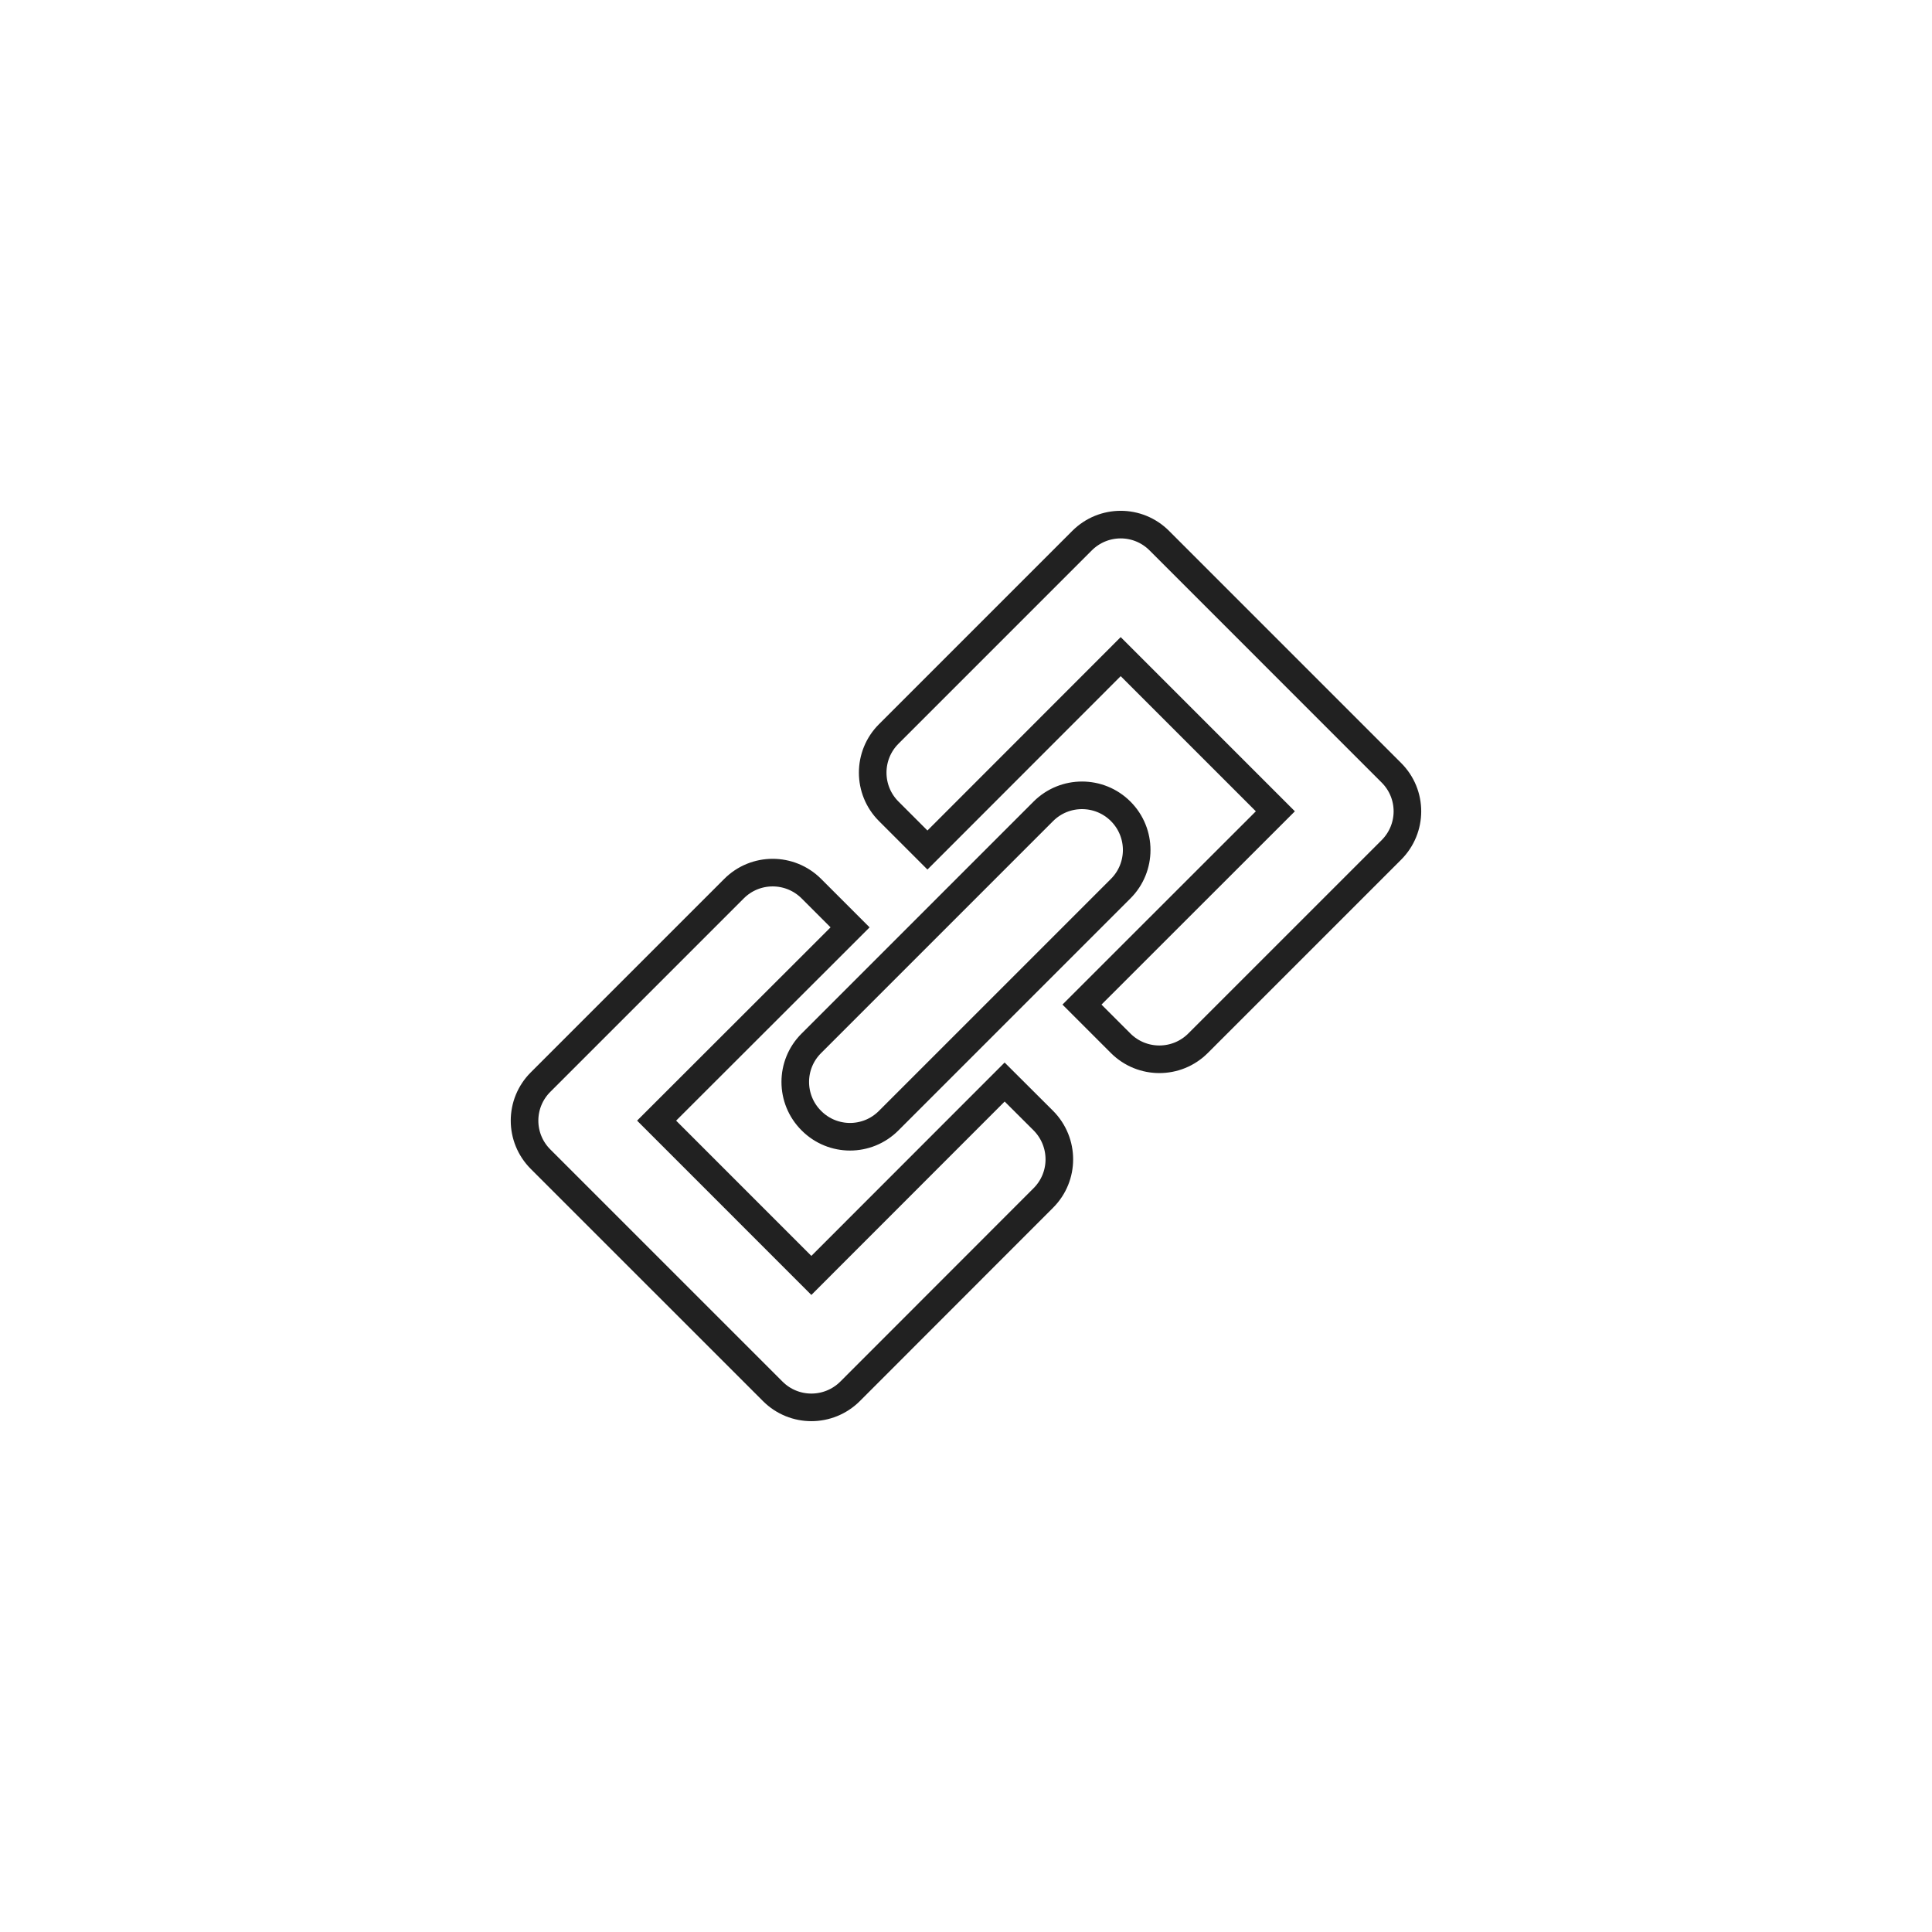 <svg xmlns="http://www.w3.org/2000/svg" width="70" height="70" viewBox="0 0 70 70" style="width: 100%; height: 100%;"><desc>Made with illustrio</desc>
  
<g class="base"><g fill="none" fill-rule="evenodd" stroke="none" class="main-stroke">
    
    <path fill="none" d="M31.409,11.798 L24.406,18.8 C23.633,19.573 22.379,19.573 21.604,18.8 L20.202,17.398 L27.209,10.395 L21.605,4.791 L14.603,11.798 L13.2,10.395 C12.426,9.622 12.426,8.367 13.2,7.593 L20.203,0.59 C20.98,-0.187 22.231,-0.187 23.005,0.59 L31.41,8.996 C32.188,9.77 32.188,11.021 31.409,11.798 Z M17.4,20.204 L10.397,27.211 L4.79,21.603 L11.8,14.6 L10.397,13.197 C9.62,12.423 8.369,12.423 7.595,13.197 L0.588,20.204 C-0.189,20.977 -0.189,22.228 0.588,23.002 L8.998,31.411 C9.772,32.185 11.022,32.185 11.8,31.411 L18.802,24.404 C19.575,23.631 19.575,22.381 18.802,21.602 L17.4,20.204 Z M10.397,21.603 C11.171,22.381 12.425,22.381 13.199,21.603 L21.604,13.198 C22.378,12.424 22.378,11.17 21.604,10.396 C20.831,9.623 19.576,9.623 18.802,10.396 L10.396,18.802 C9.62,19.574 9.62,20.829 10.397,21.603 Z" transform="translate(19 19)" stroke="none" class="main-stroke"></path>
  </g></g><style>
          .main-fill {fill: #212121;}
          .main-stroke {stroke: #212121;}
          .secondary-fill {fill: #fff;}
          .secondary-stroke {stroke: #fff;}

          .main-fill--darken {fill: #000000;}
          .main-stroke--darken {stroke: #000000;}
          .secondary-fill--darken {fill: #d9d9d9;}
          .secondary-stroke--darken {stroke: #d9d9d9;}

          .main-fill--darkener {fill: #000000;}
          .main-stroke--darkener {stroke: #000000;}
          .secondary-fill--darkener {fill: #bfbfbf;}
          .secondary-stroke--darkener {stroke: #bfbfbf;}
        </style></svg>
